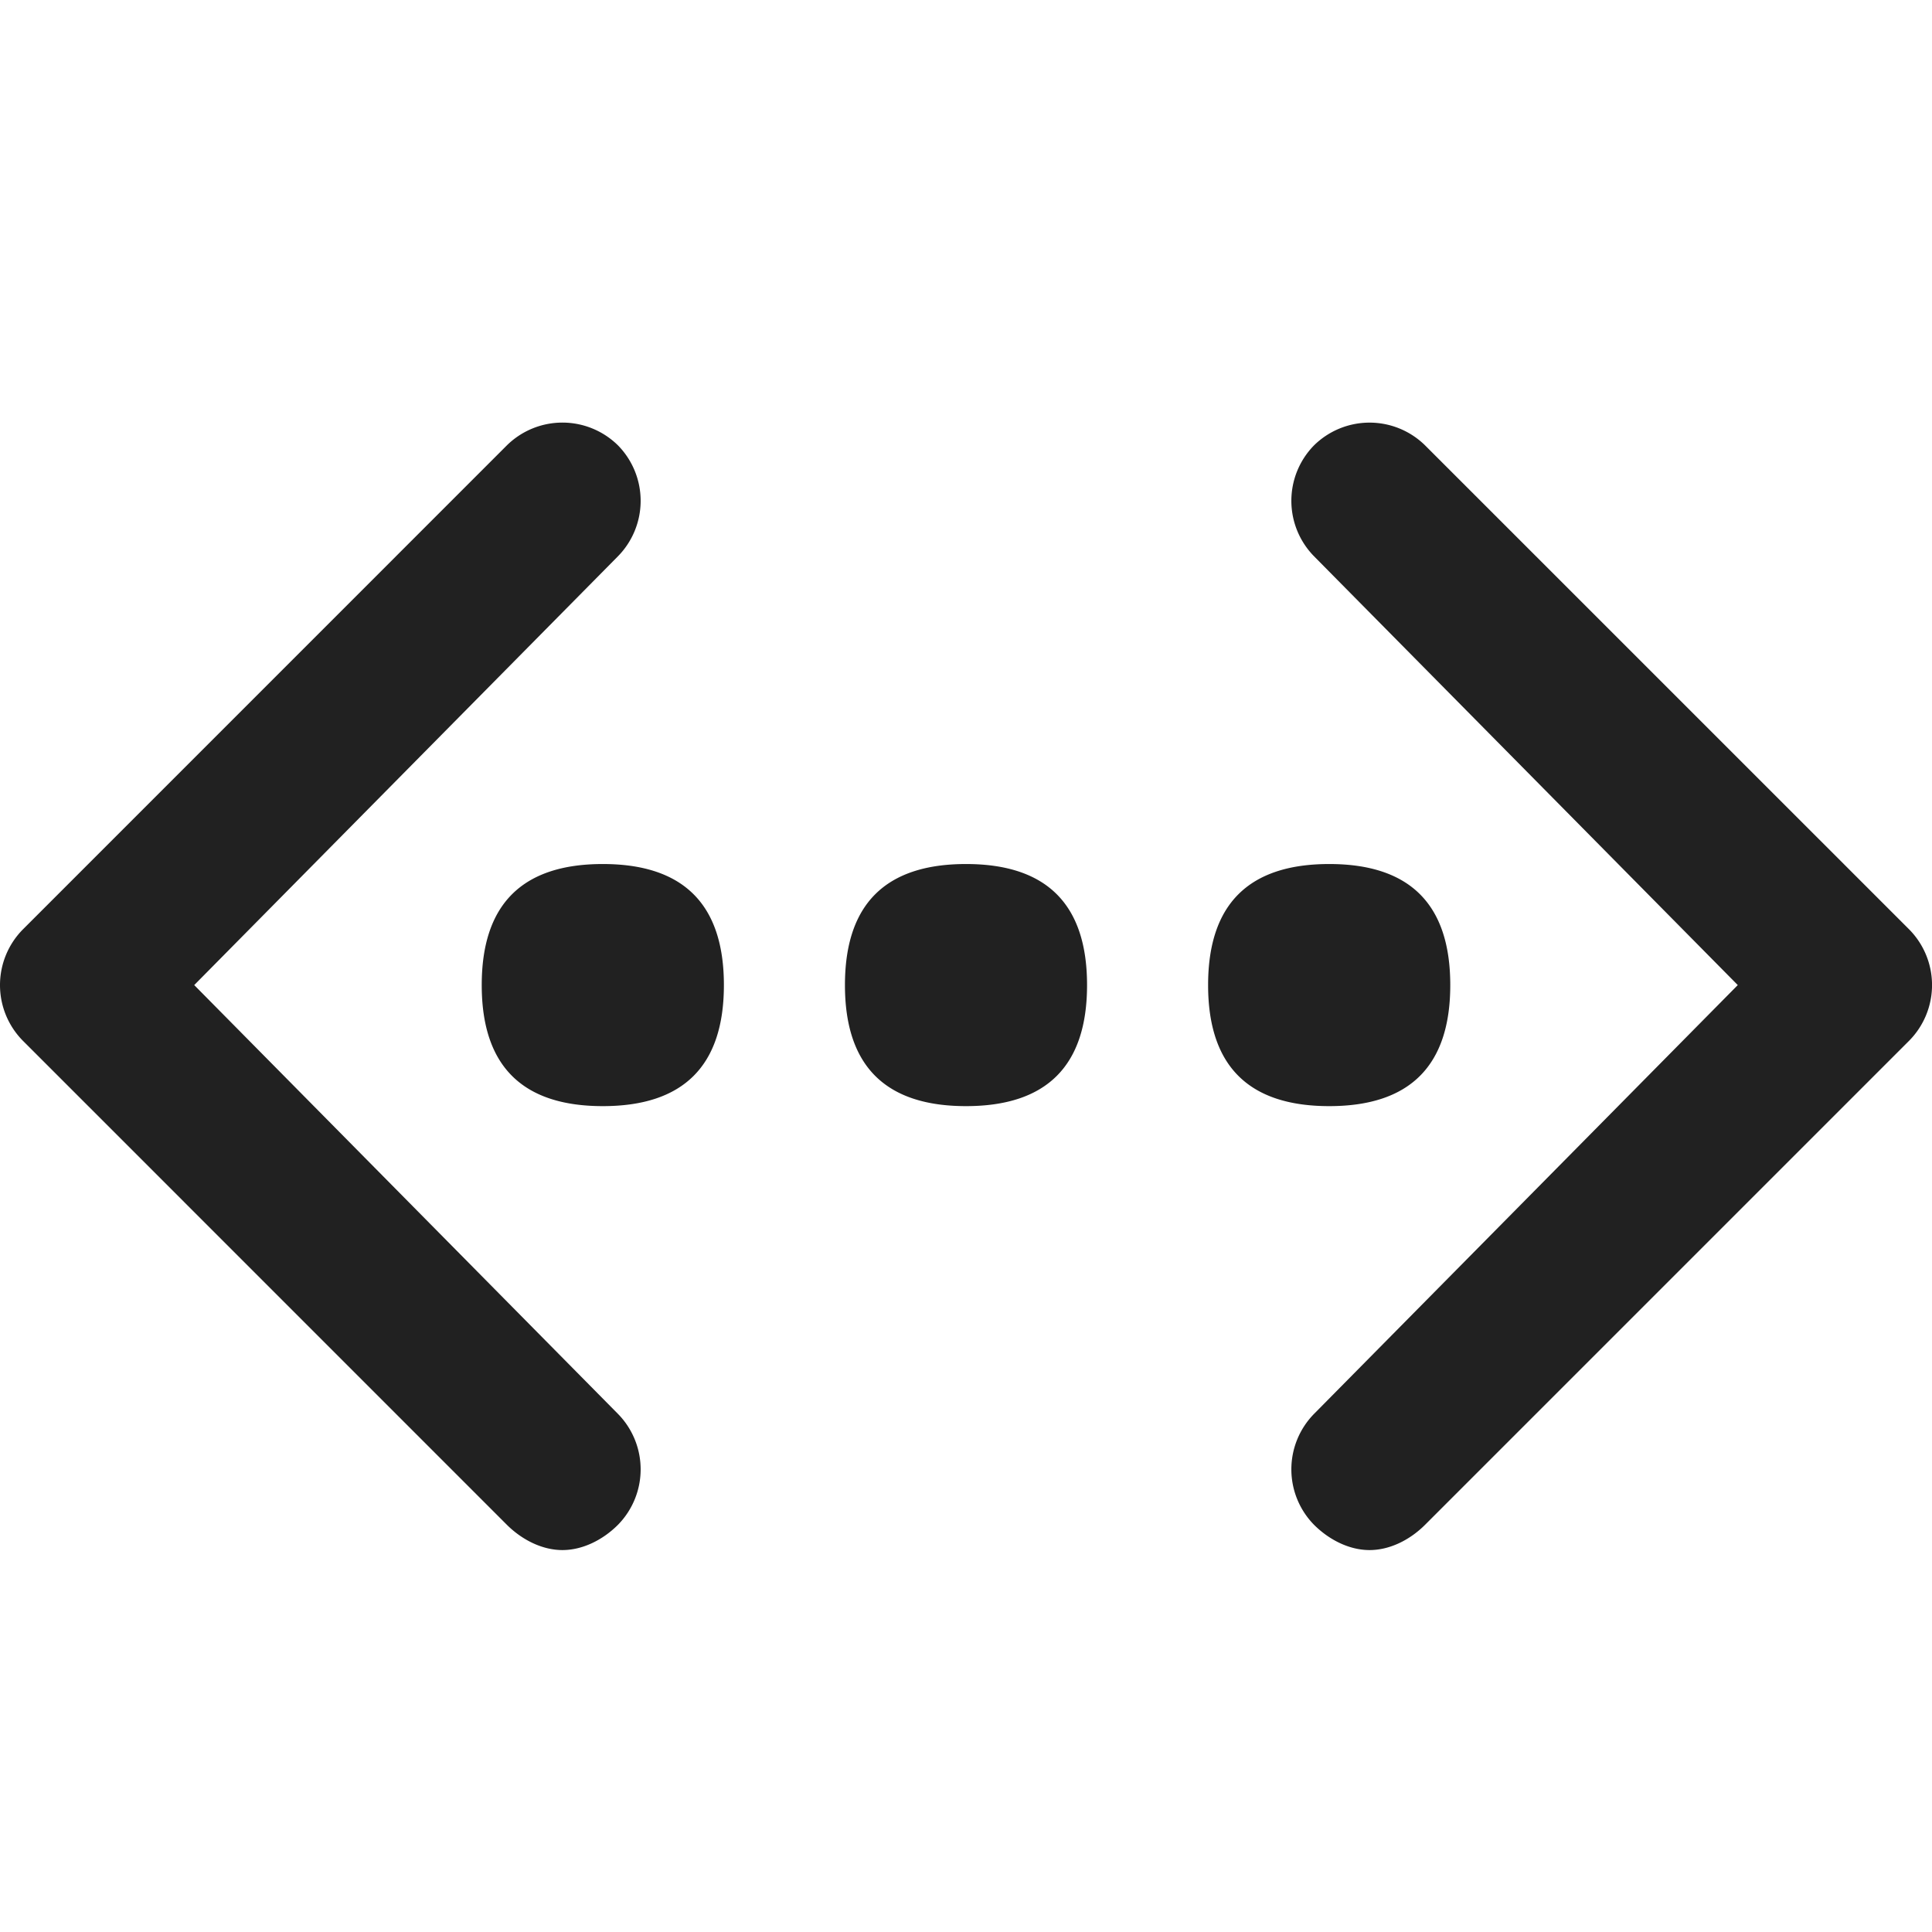 <svg xmlns="http://www.w3.org/2000/svg" width="32" height="32" viewBox="0 0 32 32"><title>code</title><g fill="#212121" class="nc-icon-wrapper"><g fill="#212121"><path transform="scale(1,-1) translate(0,-32)" d="M 22.684 6.326 C 22.35 6.326 22.016 6.494 21.765 6.744 A 1.311 1.311 0 0 0 21.765 8.582 L 28.783 15.684 L 21.765 22.786 A 1.311 1.311 0 0 0 21.765 24.624 A 1.311 1.311 0 0 0 23.603 24.624 L 31.624 16.604 A 1.311 1.311 0 0 0 31.624 14.765 L 23.604 6.745 C 23.352 6.493 23.018 6.326 22.684 6.326 z M 9.316 6.326 C 8.982 6.326 8.648 6.494 8.396 6.744 L 0.376 14.765 A 1.311 1.311 0 0 0 0.376 16.603 L 8.396 24.624 A 1.311 1.311 0 0 0 10.235 24.624 A 1.311 1.311 0 0 0 10.235 22.786 L 3.217 15.684 L 10.235 8.582 A 1.311 1.311 0 0 0 10.235 6.744 C 9.985 6.494 9.65 6.326 9.315 6.326 z M 7.979 15.684 C 7.979 17.021 8.648 17.689 9.984 17.689 C 11.321 17.689 11.99 17.021 11.99 15.684 C 11.99 14.347 11.321 13.679 9.984 13.679 C 8.648 13.679 7.979 14.347 7.979 15.684 z M 13.995 15.684 C 13.995 17.021 14.663 17.689 16 17.689 C 17.337 17.689 18.005 17.021 18.005 15.684 C 18.005 14.347 17.337 13.679 16 13.679 C 14.663 13.679 13.995 14.347 13.995 15.684 z M 20.01 15.684 C 20.01 17.021 20.679 17.689 22.016 17.689 C 23.353 17.689 24.021 17.021 24.021 15.684 C 24.021 14.347 23.352 13.679 22.016 13.679 C 20.679 13.679 20.01 14.347 20.01 15.684 z"></path></g></g></svg>